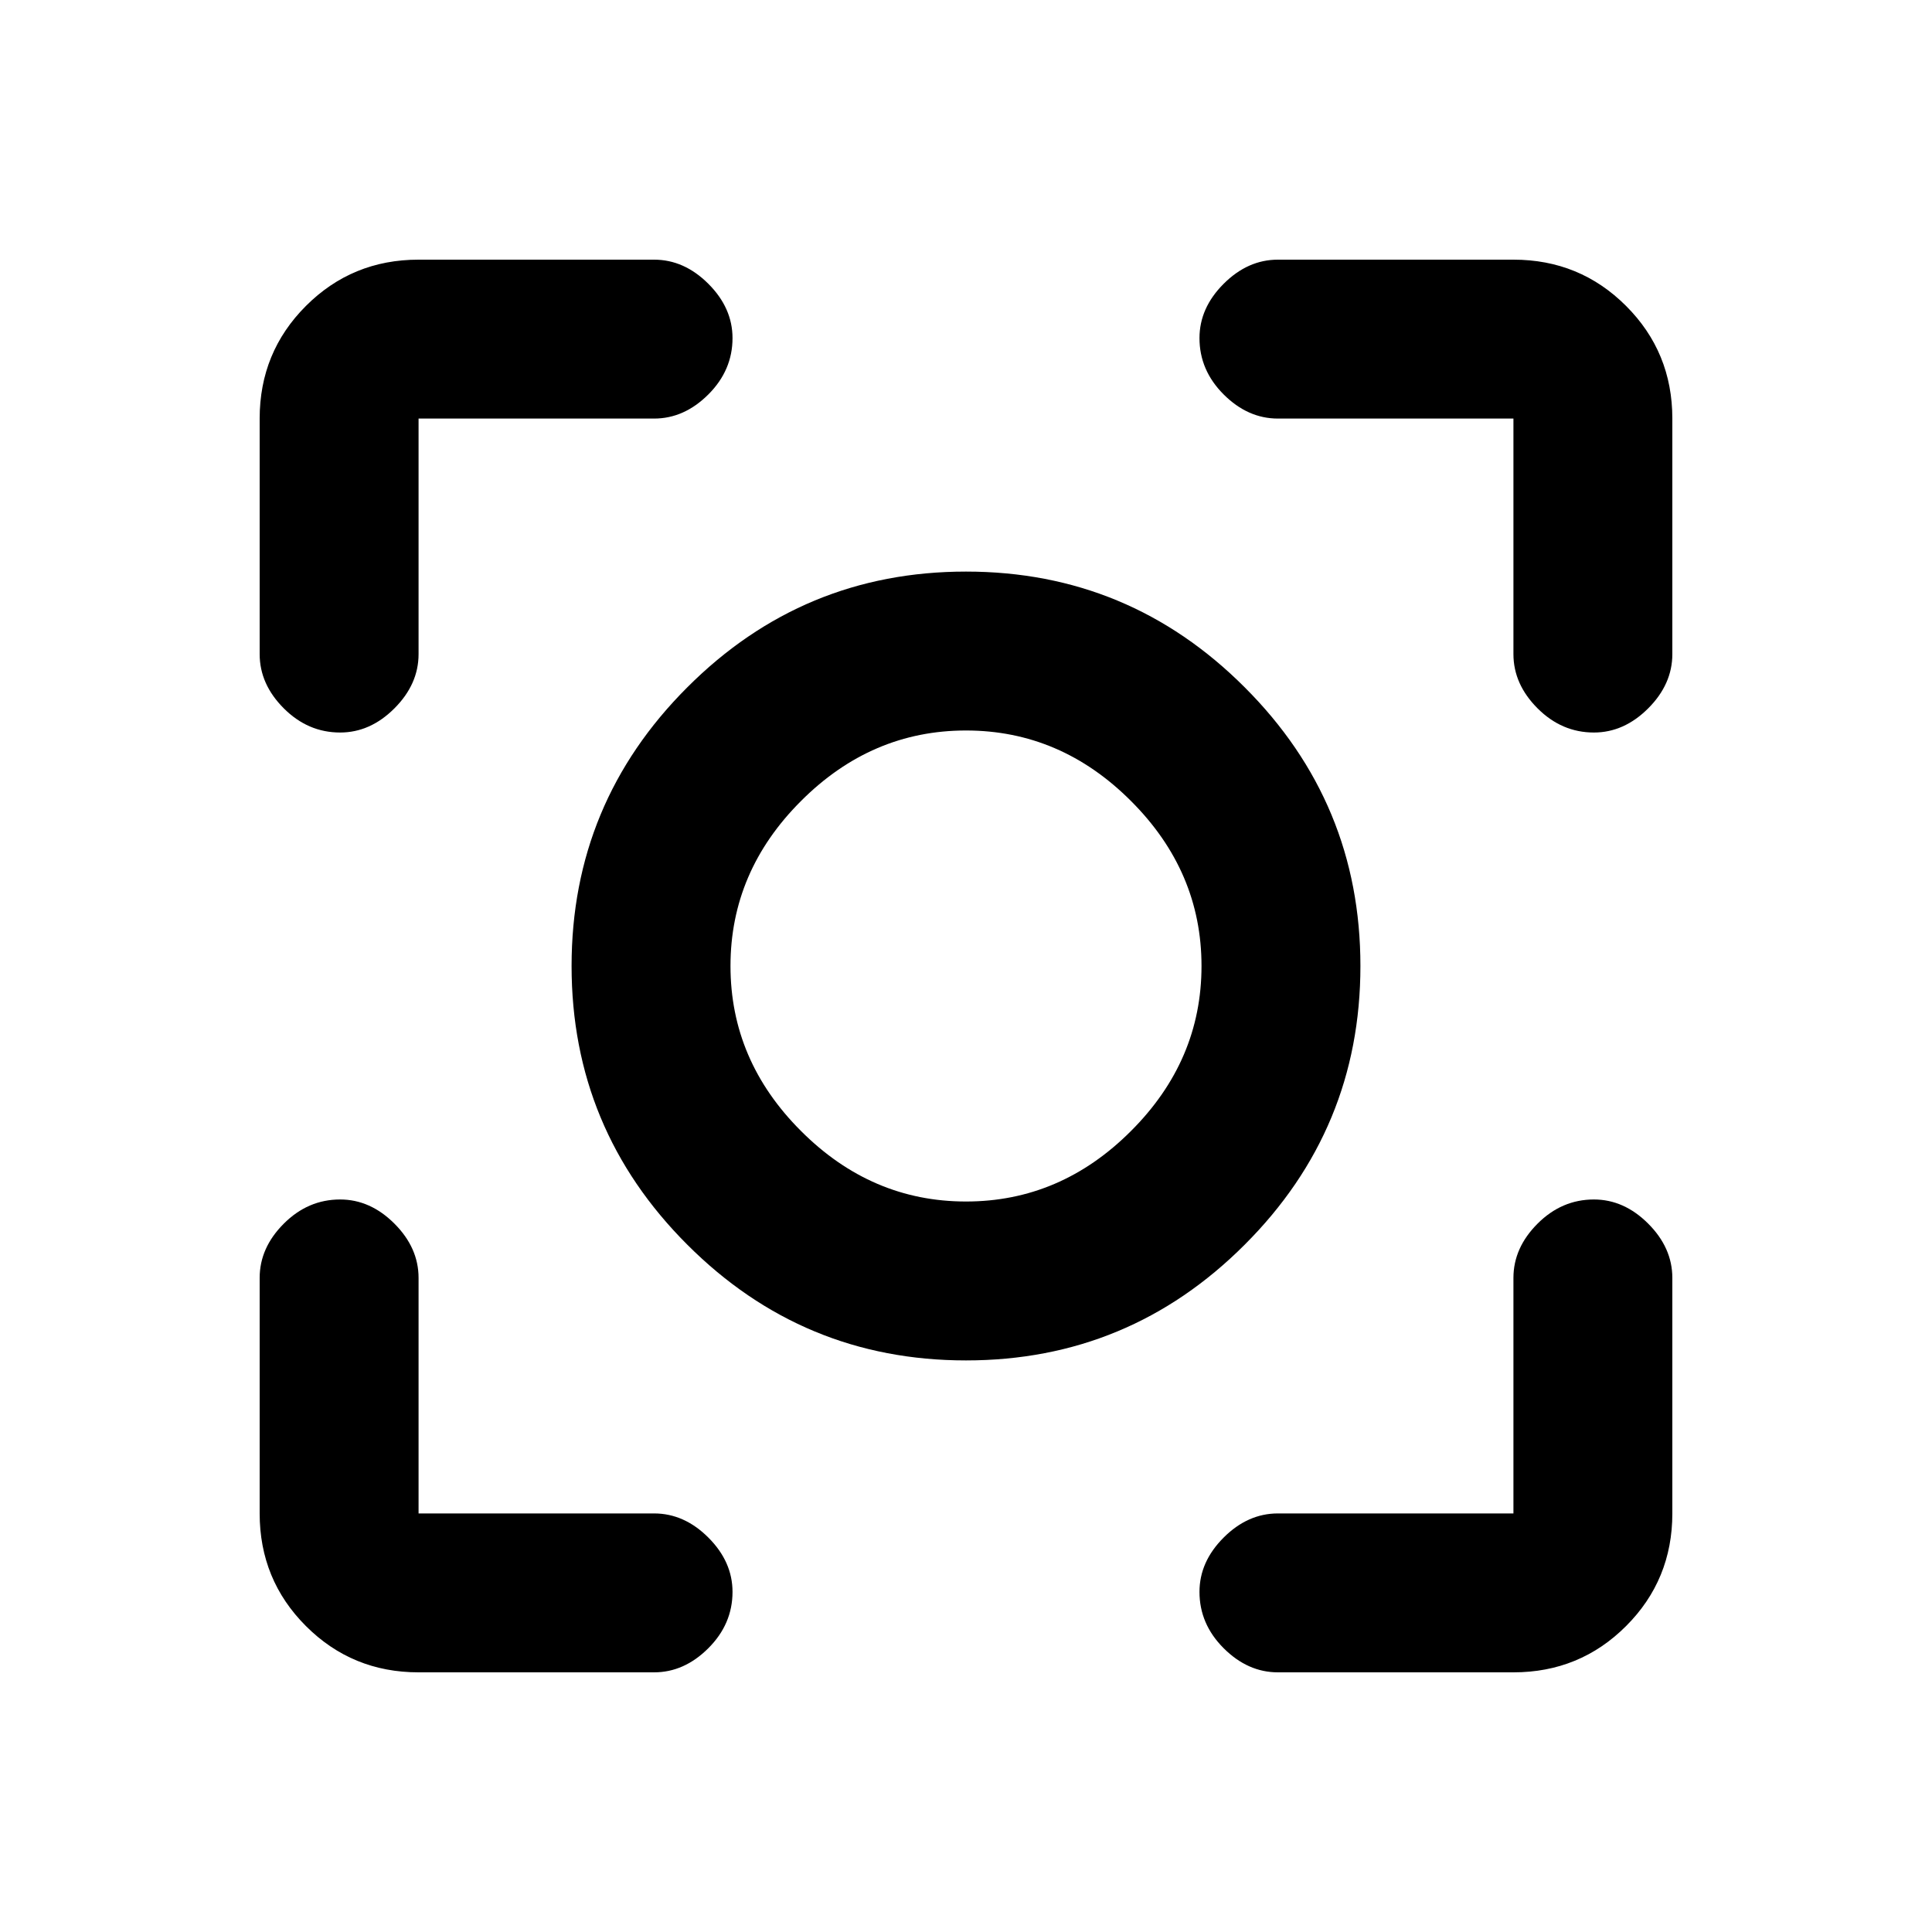 <svg xmlns="http://www.w3.org/2000/svg" height="20" width="20"><path d="M10 14.083q-1.688 0-2.885-1.198Q5.917 11.688 5.917 10q0-1.688 1.198-2.885Q8.312 5.917 10 5.917q1.688 0 2.885 1.198Q14.083 8.312 14.083 10q0 1.688-1.198 2.885-1.197 1.198-2.885 1.198ZM10 10Zm0 2.438q.979 0 1.708-.73.73-.729.73-1.708t-.73-1.708q-.729-.73-1.708-.73t-1.708.73q-.73.729-.73 1.708t.73 1.708q.729.73 1.708.73ZM3.521 7.583q-.333 0-.583-.25-.25-.25-.25-.562V4.333q0-.687.479-1.166.479-.479 1.166-.479h2.438q.312 0 .562.25.25.25.25.562 0 .333-.25.583-.25.25-.562.25H4.333v2.438q0 .312-.25.562-.25.25-.562.25Zm.812 9.729q-.687 0-1.166-.479-.479-.479-.479-1.166v-2.438q0-.312.25-.562.25-.25.583-.25.312 0 .562.25.25.25.25.562v2.438h2.438q.312 0 .562.25.25.25.25.562 0 .333-.25.583-.25.25-.562.25Zm8.896 0q-.312 0-.562-.25-.25-.25-.25-.583 0-.312.25-.562.25-.25.562-.25h2.438v-2.438q0-.312.25-.562.25-.25.583-.25.312 0 .562.25.25.25.25.562v2.438q0 .687-.479 1.166-.479.479-1.166.479ZM16.5 7.583q-.333 0-.583-.25-.25-.25-.25-.562V4.333h-2.438q-.312 0-.562-.25-.25-.25-.25-.583 0-.312.25-.562.25-.25.562-.25h2.438q.687 0 1.166.479.479.479.479 1.166v2.438q0 .312-.25.562-.25.25-.562.25Z"/></svg>